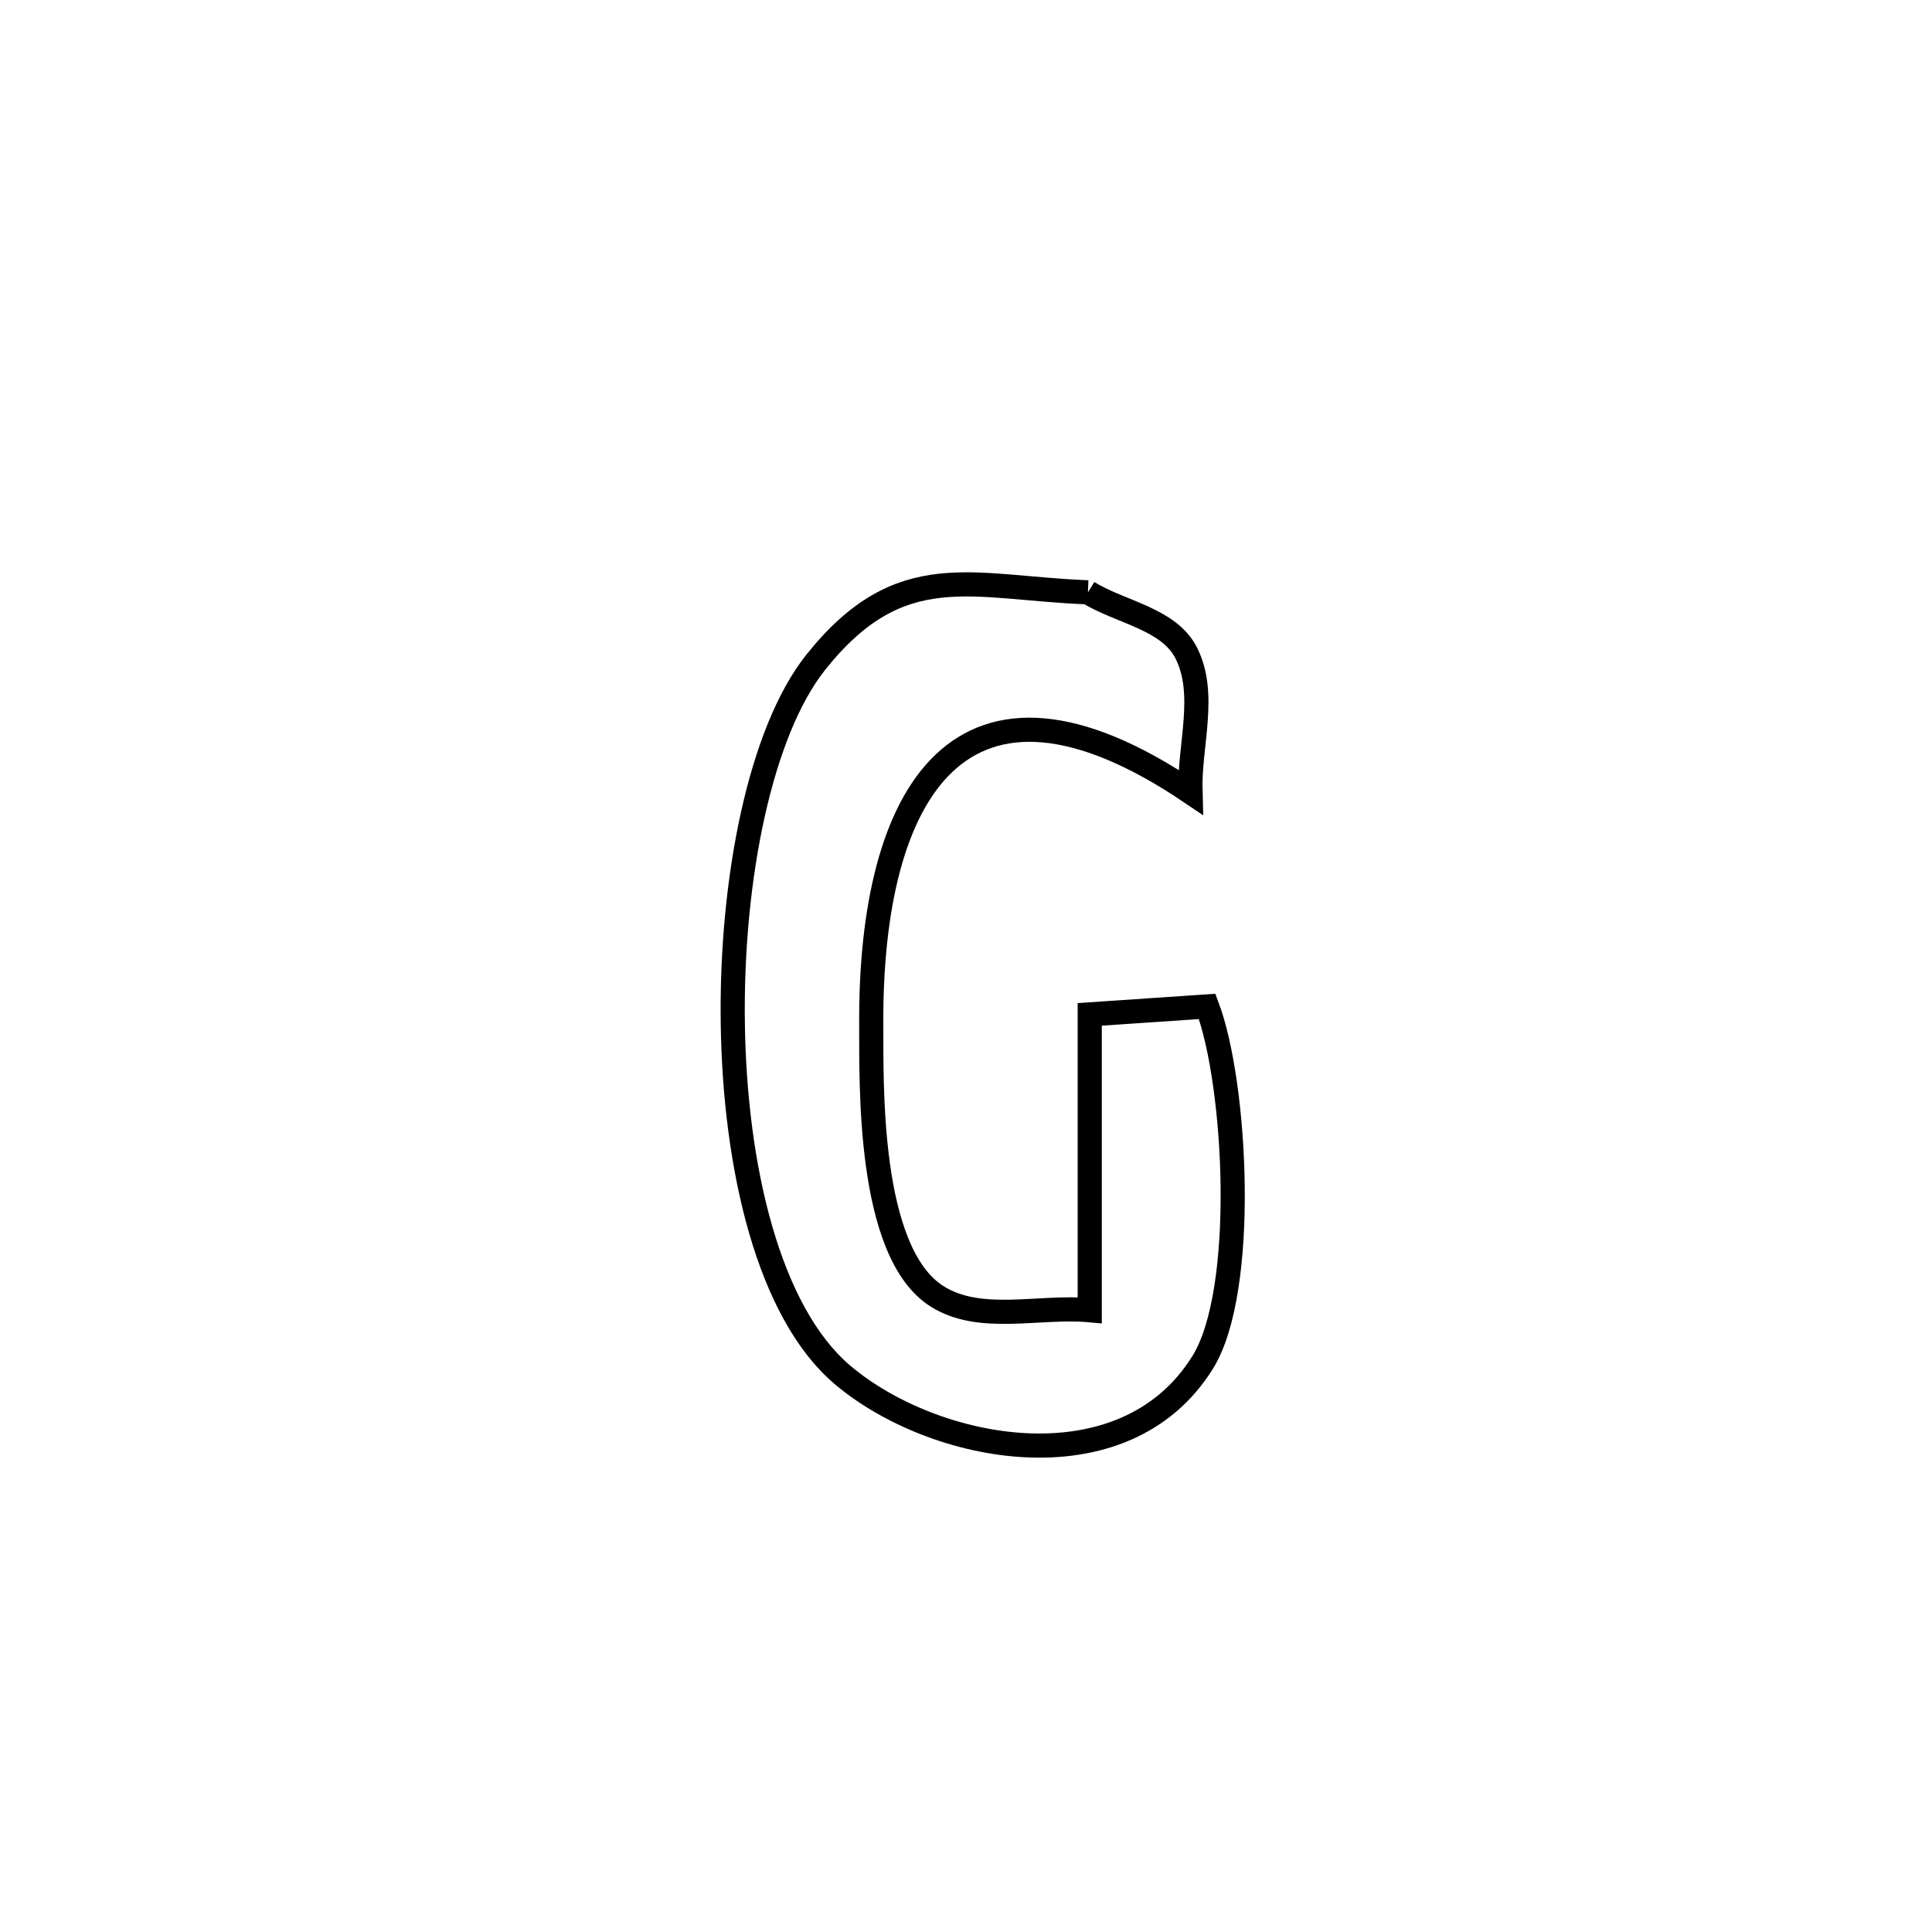 <svg xmlns="http://www.w3.org/2000/svg" viewBox="0.0 0.0 24.0 24.0" height="200px" width="200px"><path fill="none" stroke="black" stroke-width=".3" stroke-opacity="1.0"  filling="0" d="M13.515 7.358 L13.515 7.358 C13.921 7.608 14.516 7.684 14.734 8.108 C14.997 8.622 14.77 9.262 14.788 9.84 L14.788 9.84 C11.932 7.914 10.807 9.843 10.823 12.726 C10.827 13.43 10.769 15.554 11.641 16.104 C12.178 16.442 12.905 16.218 13.537 16.276 L13.537 16.276 C13.537 15.051 13.537 13.826 13.537 12.601 L13.537 12.601 C14.024 12.568 14.51 12.535 14.996 12.502 L14.996 12.502 C15.361 13.471 15.494 16.034 14.94 16.924 C13.957 18.506 11.591 18.038 10.461 17.075 C9.552 16.3 9.128 14.516 9.103 12.711 C9.078 10.907 9.451 9.081 10.136 8.224 C11.188 6.906 12.072 7.303 13.515 7.358 L13.515 7.358"></path></svg>